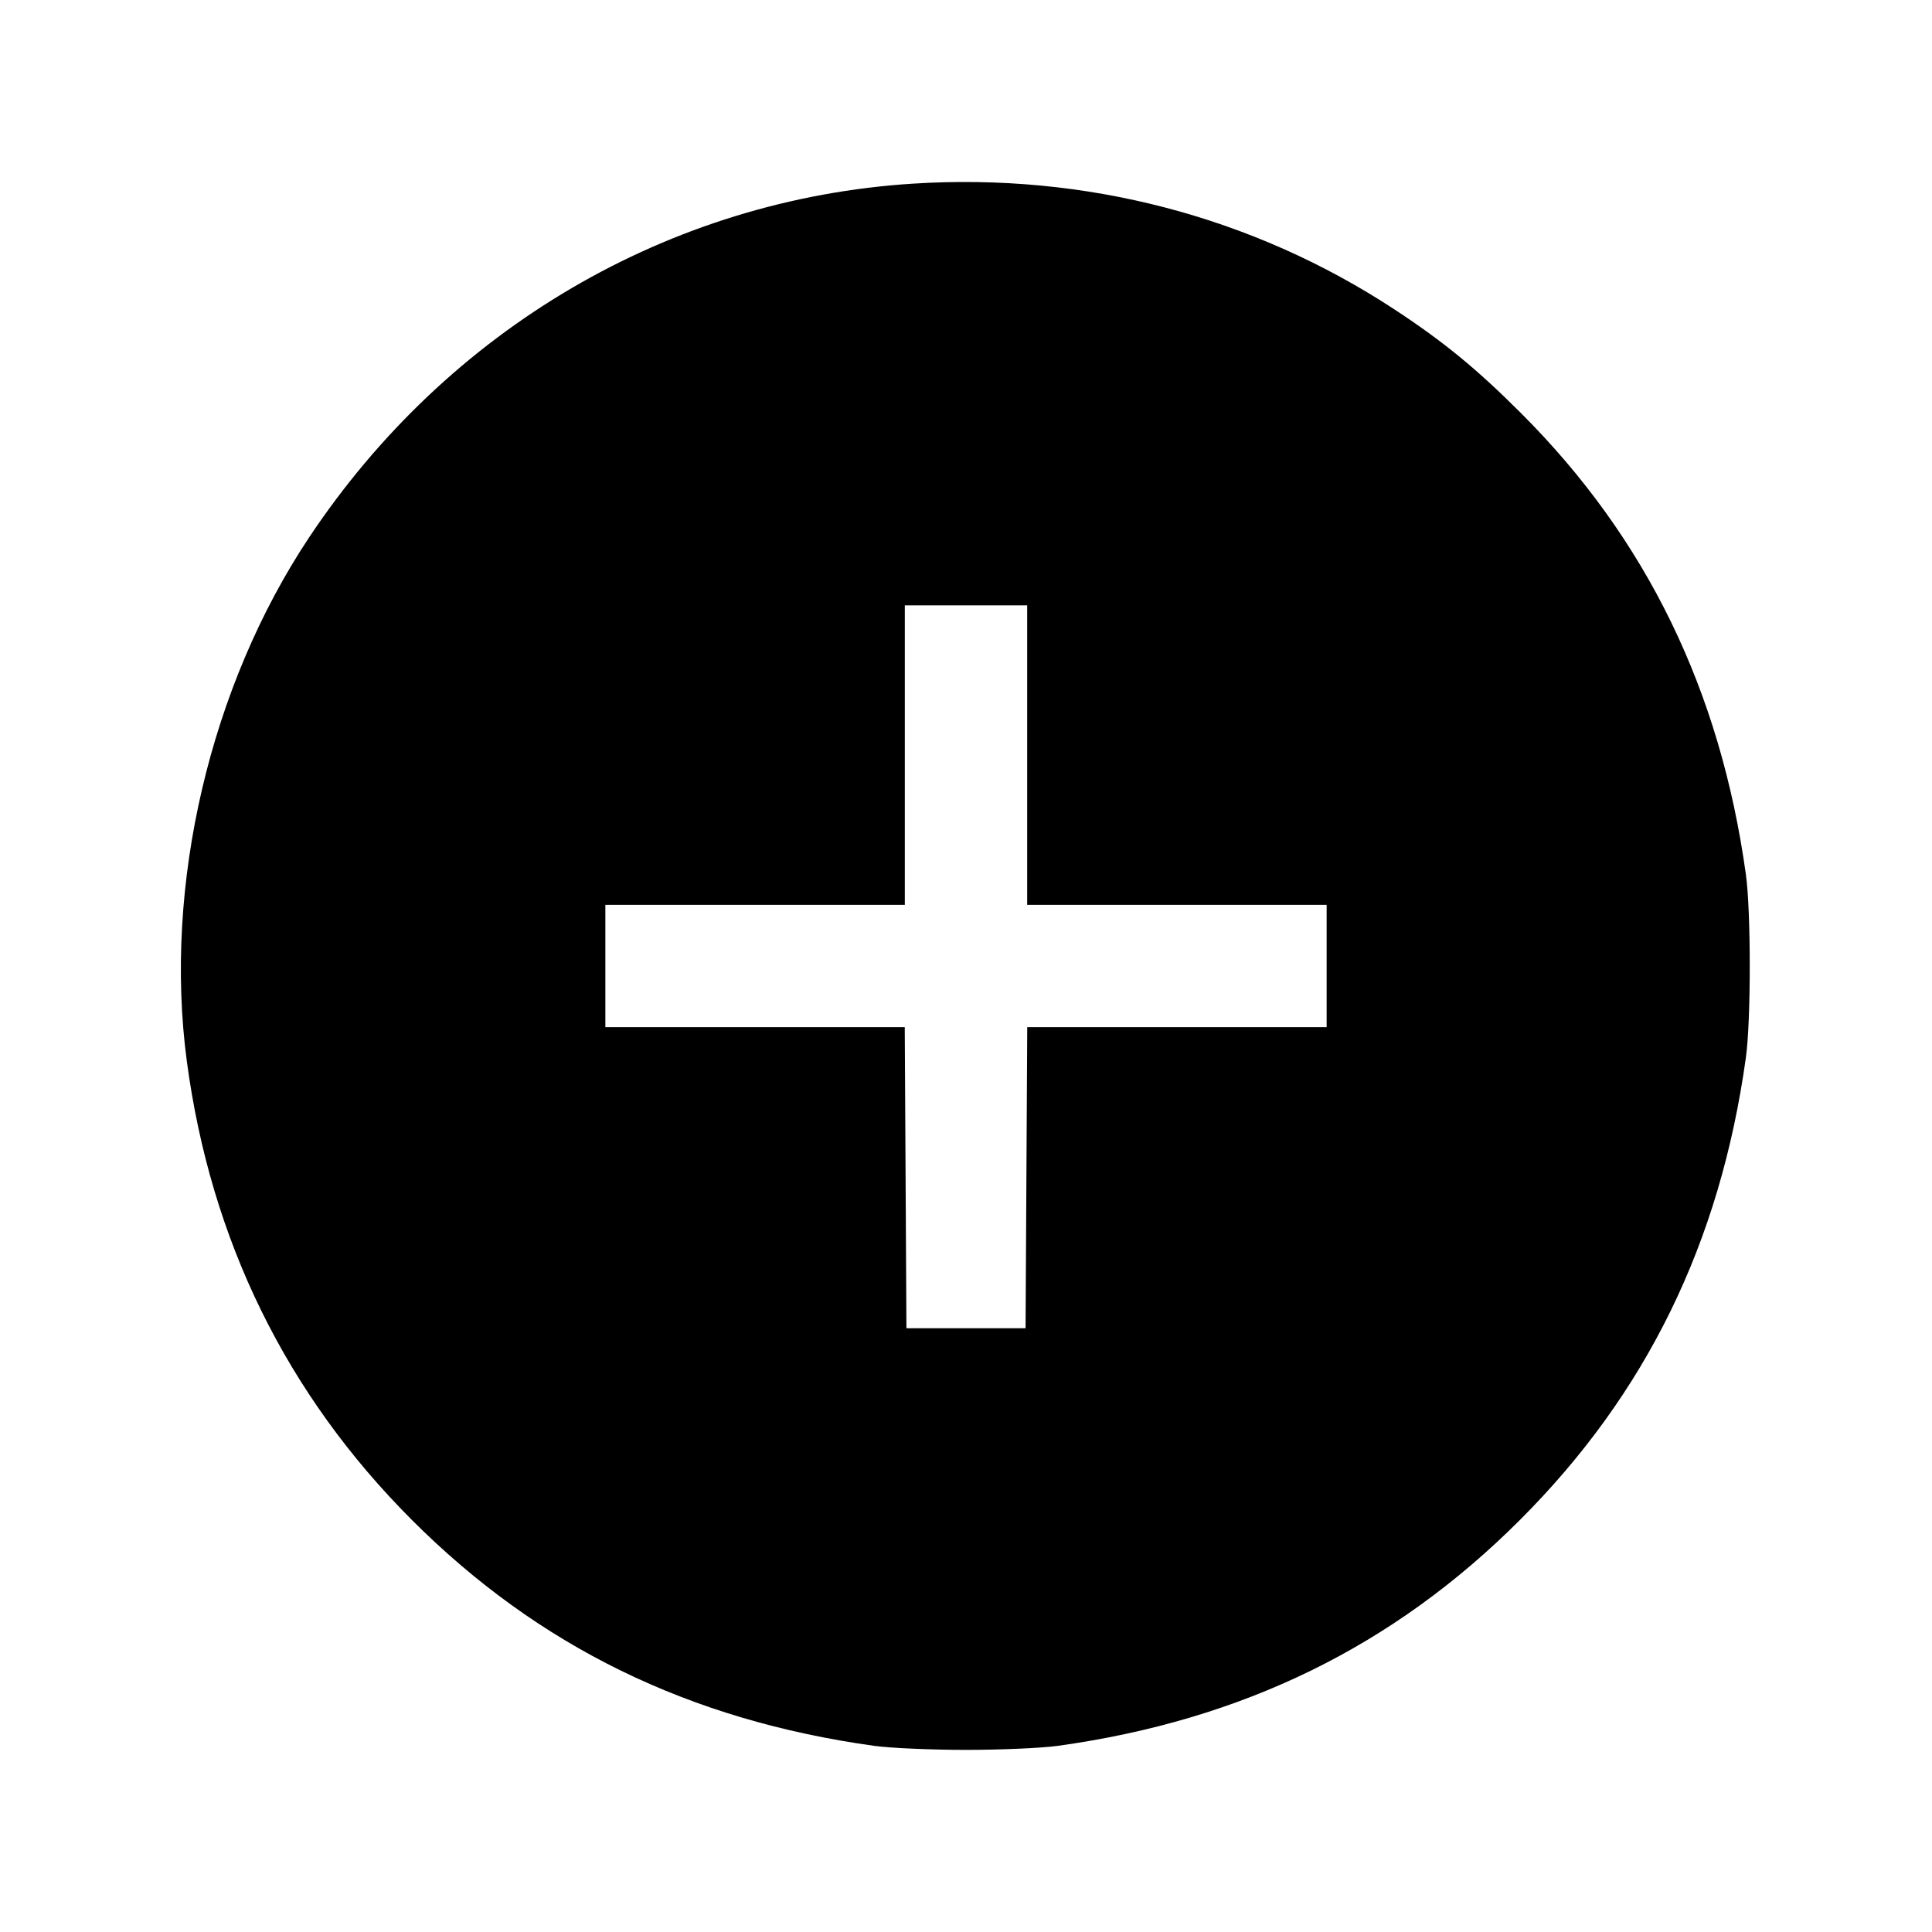 <svg xmlns="http://www.w3.org/2000/svg" width="512" height="512" viewBox="0 0 512 512"><path d="M241.920 48.669 C 177.359 52.784,118.768 87.102,81.958 142.362 C 55.666 181.831,43.309 234.683,49.503 281.173 C 55.829 328.652,75.879 369.527,109.176 402.824 C 142.702 436.350,182.619 455.851,231.680 462.670 C 235.904 463.257,246.848 463.738,256.000 463.738 C 265.152 463.738,276.096 463.257,280.320 462.670 C 329.321 455.859,369.272 436.331,402.802 402.802 C 436.331 369.272,455.859 329.321,462.670 280.320 C 464.046 270.420,464.046 241.580,462.670 231.680 C 455.892 182.914,436.342 142.776,403.220 109.623 C 391.401 97.792,382.569 90.546,369.558 82.006 C 331.997 57.351,287.606 45.757,241.920 48.669 M272.213 200.107 L 272.213 239.787 311.893 239.787 L 351.573 239.787 351.573 256.000 L 351.573 272.213 311.902 272.213 L 272.230 272.213 272.008 312.107 L 271.787 352.000 256.000 352.000 L 240.213 352.000 239.992 312.107 L 239.770 272.213 200.098 272.213 L 160.427 272.213 160.427 256.000 L 160.427 239.787 200.107 239.787 L 239.787 239.787 239.787 200.107 L 239.787 160.427 256.000 160.427 L 272.213 160.427 272.213 200.107 " stroke="none" fill-rule="evenodd" fill="black"></path></svg>
